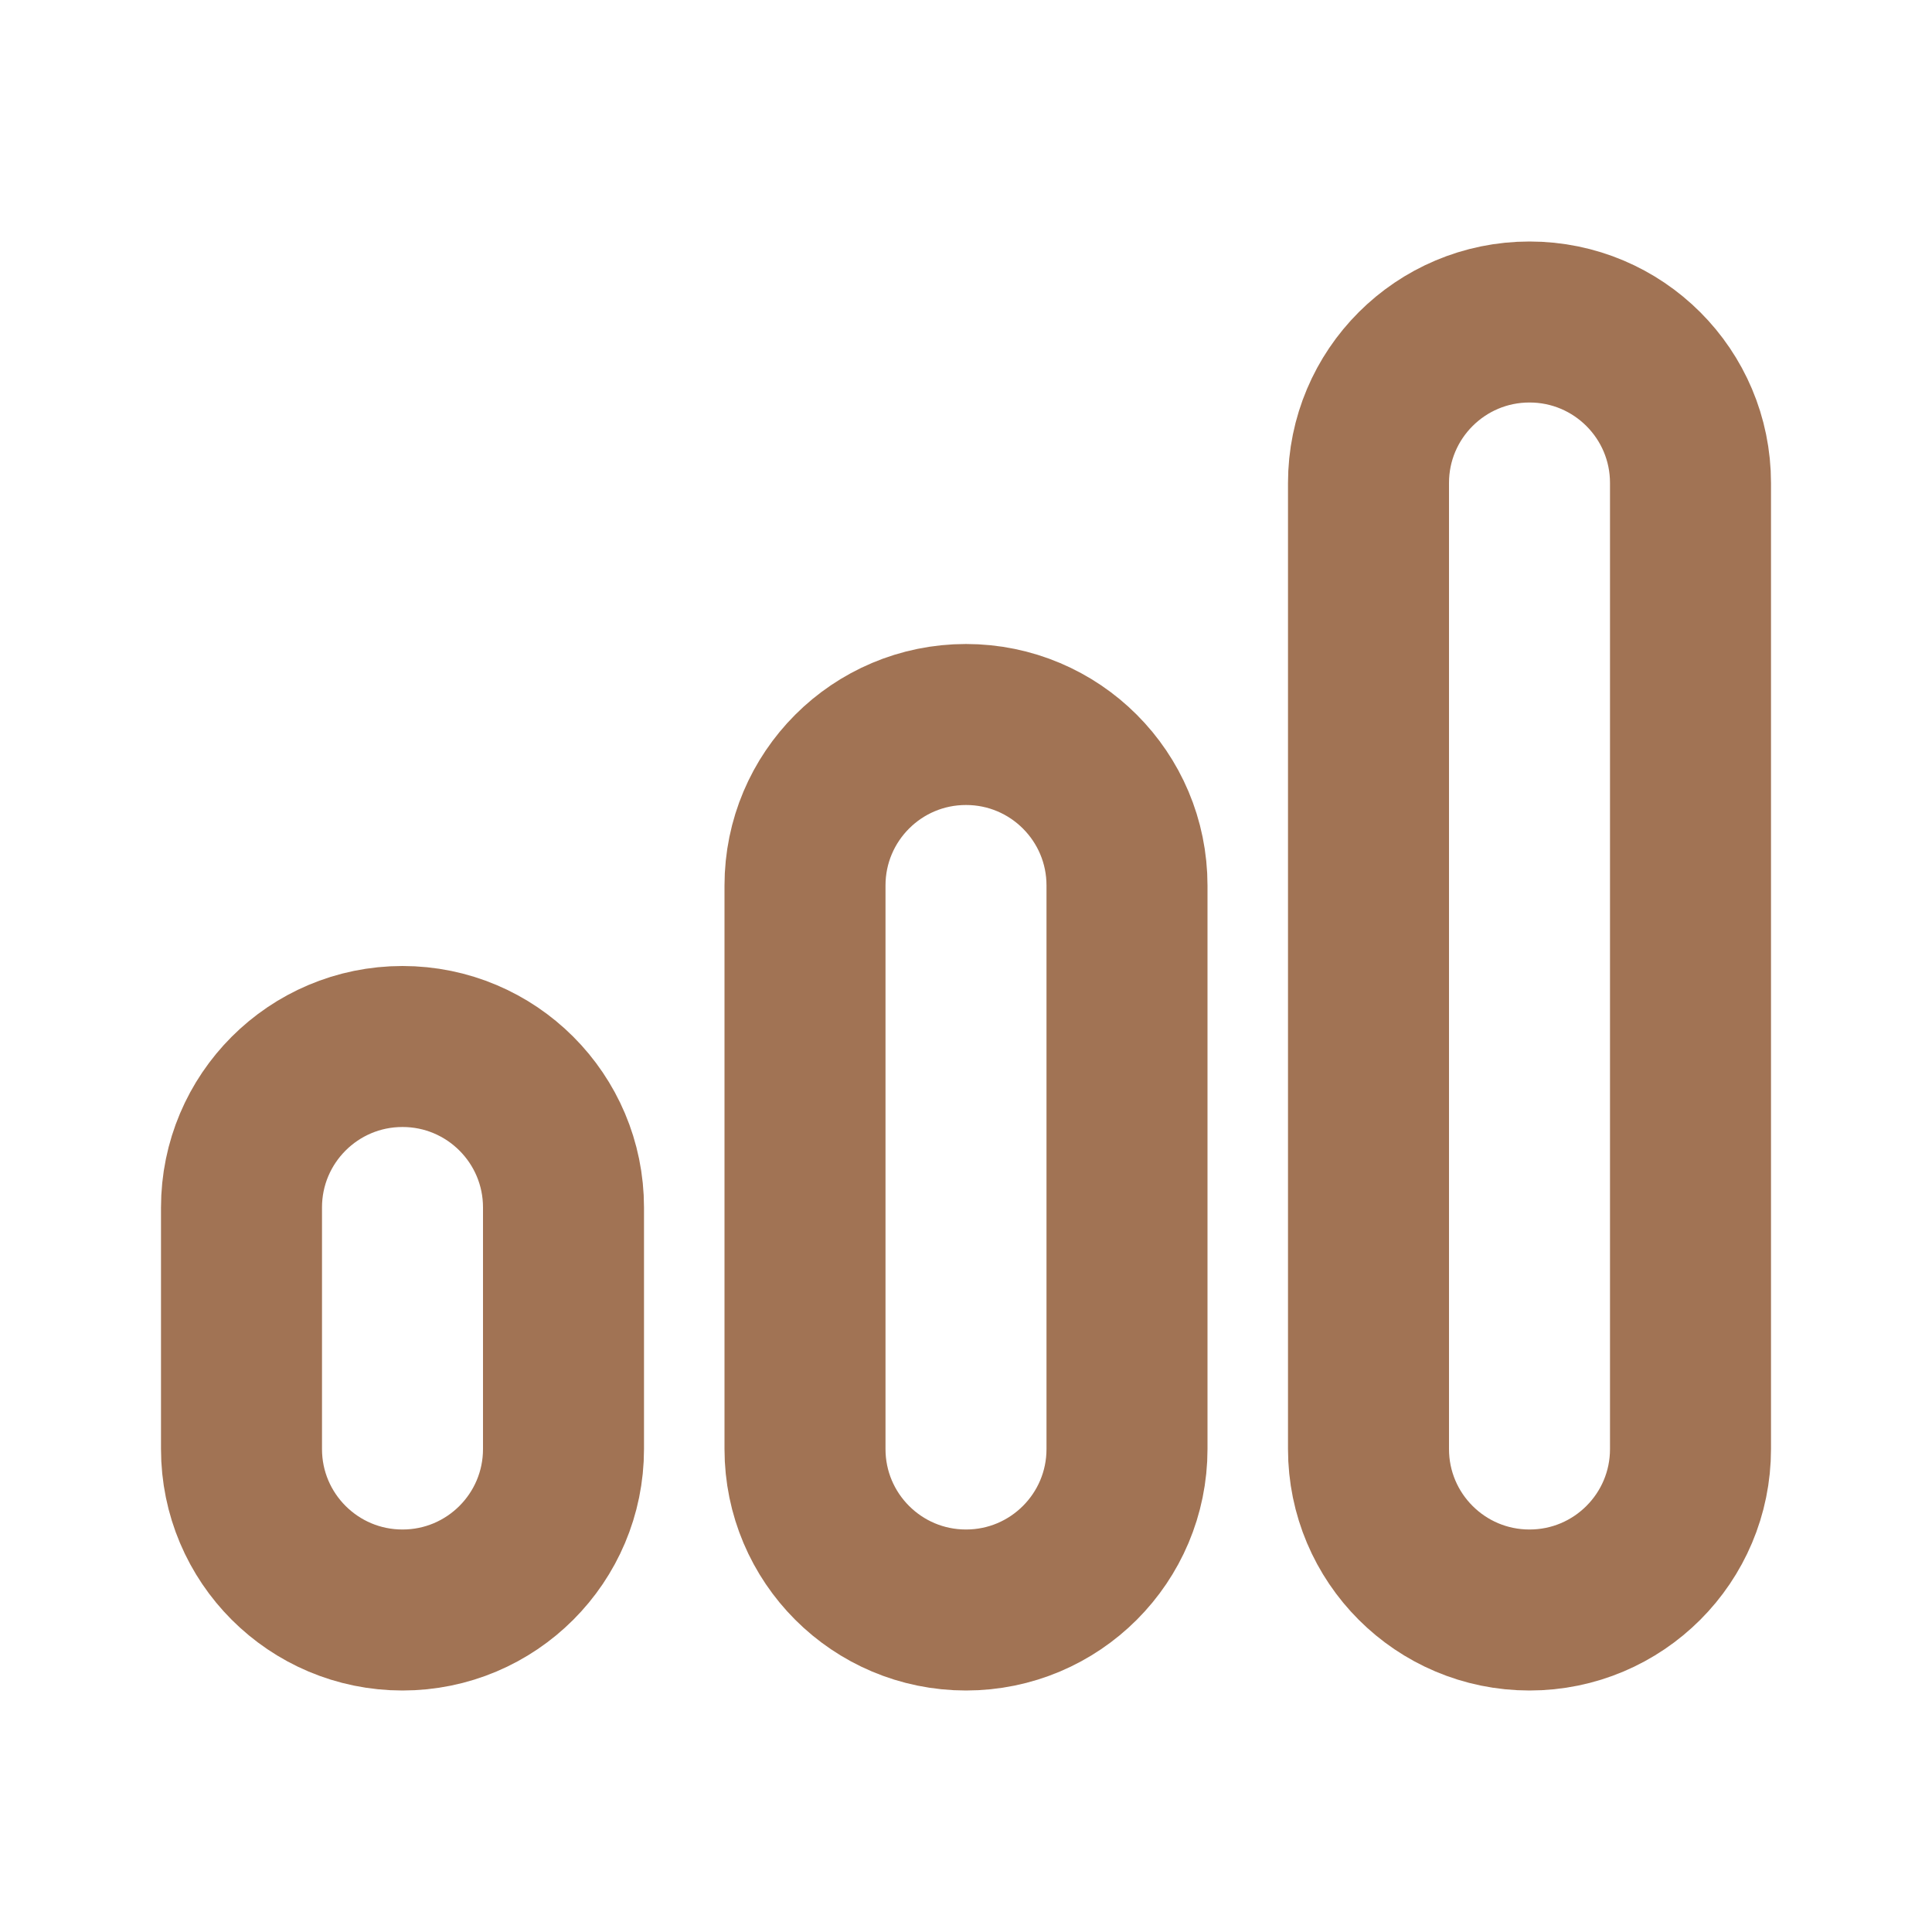 <svg width="24" height="24" viewBox="0 0 24 24" fill="none" xmlns="http://www.w3.org/2000/svg">
  <path d="M21 18V6C21 4.895 20.105 4 19 4C17.895 4 17 4.895 17 6V18C17 19.105 17.895 20 19 20C20.105 20 21 19.105 21 18Z" stroke="#a17354" stroke-width="2" stroke-linejoin="round"/>
  <path d="M7 18V15C7 13.895 6.105 13 5 13C3.895 13 3 13.895 3 15V18C3 19.105 3.895 20 5 20C6.105 20 7 19.105 7 18Z" stroke="#a17354" stroke-width="2" stroke-linejoin="round"/>
  <path d="M14 18V11C14 9.895 13.105 9 12 9C10.895 9 10 9.895 10 11V18C10 19.105 10.895 20 12 20C13.105 20 14 19.105 14 18Z" stroke="#a17354" stroke-width="2" stroke-linejoin="round"/>
</svg>
